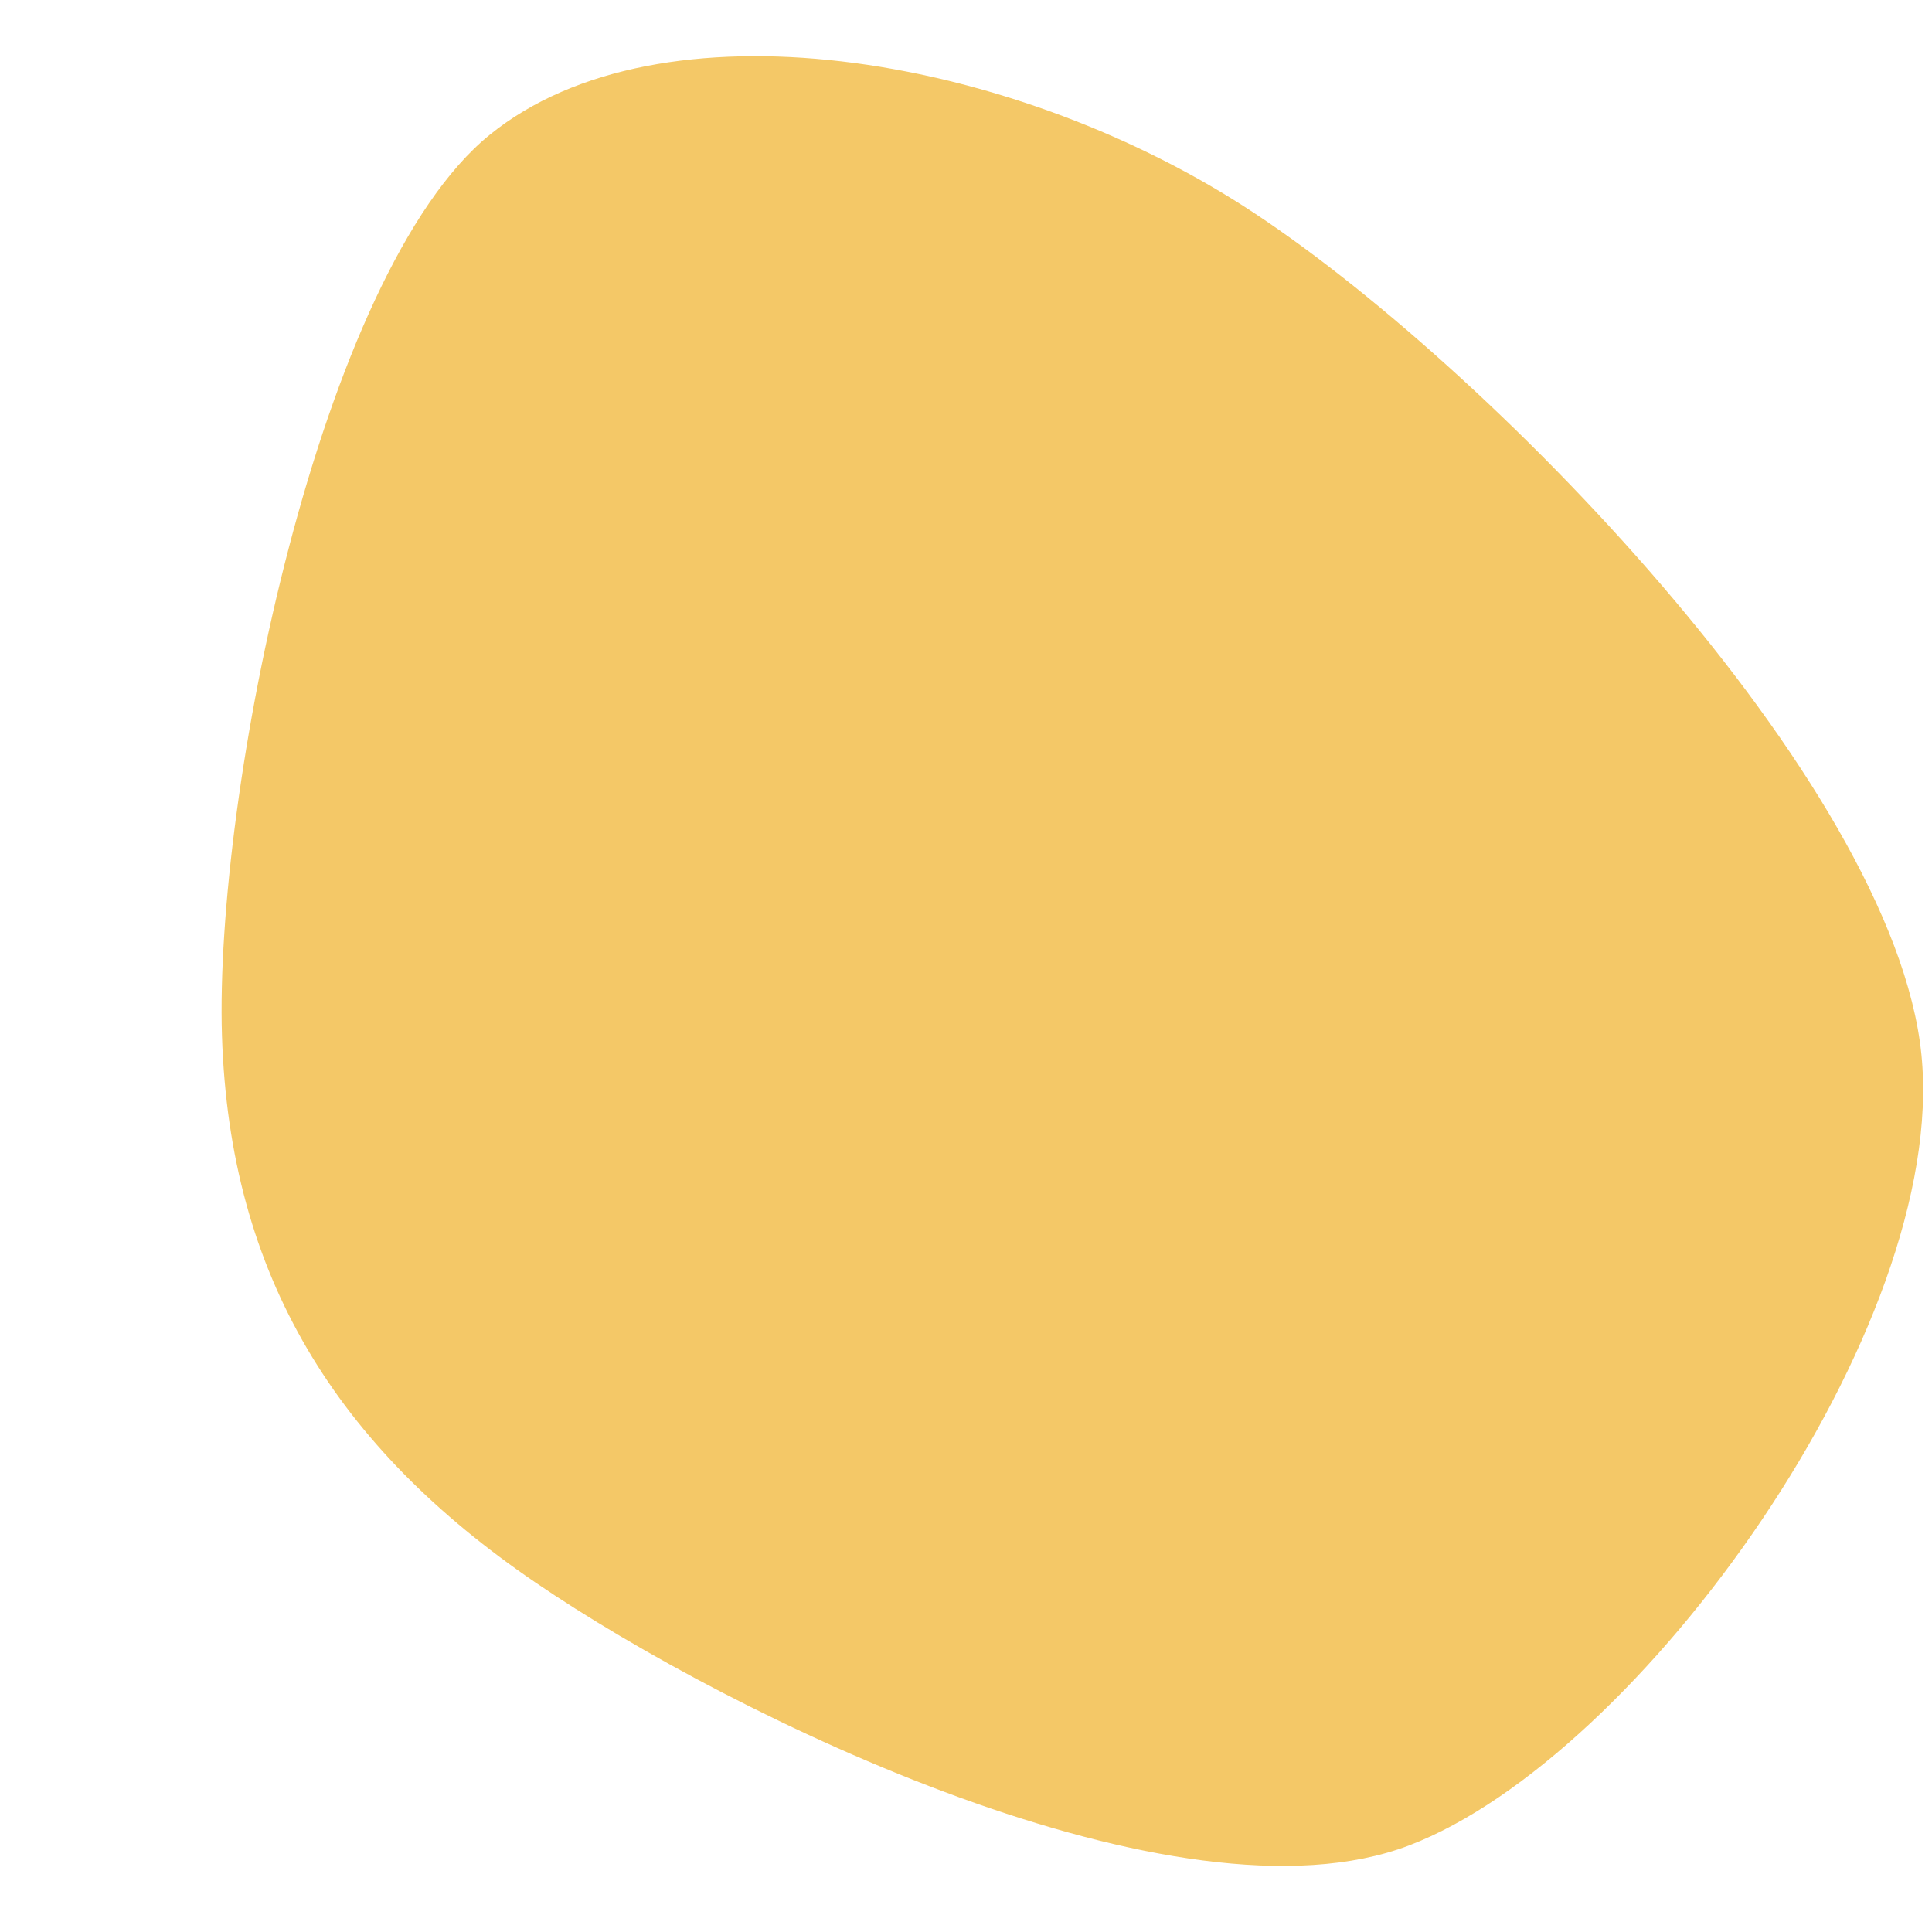 <svg width="720" height="720" viewBox="0 0 720 720" xmlns="http://www.w3.org/2000/svg"><path d="M716.057,393C726.292,494.8,611.17,654.973,525.077,687.76C438.984,720.546,273.226,640.009,199.5,589.716C125.774,539.423,85.557,475.913,82.723,386C79.89,296.087,119.01,101.747,182.5,50.24C245.99,-1.266,374.739,19.834,463.666,76.96C552.592,134.087,705.822,291.2,716.057,393C726.292,494.8,611.17,654.973,525.077,687.76" fill="#f4c867"/></svg>